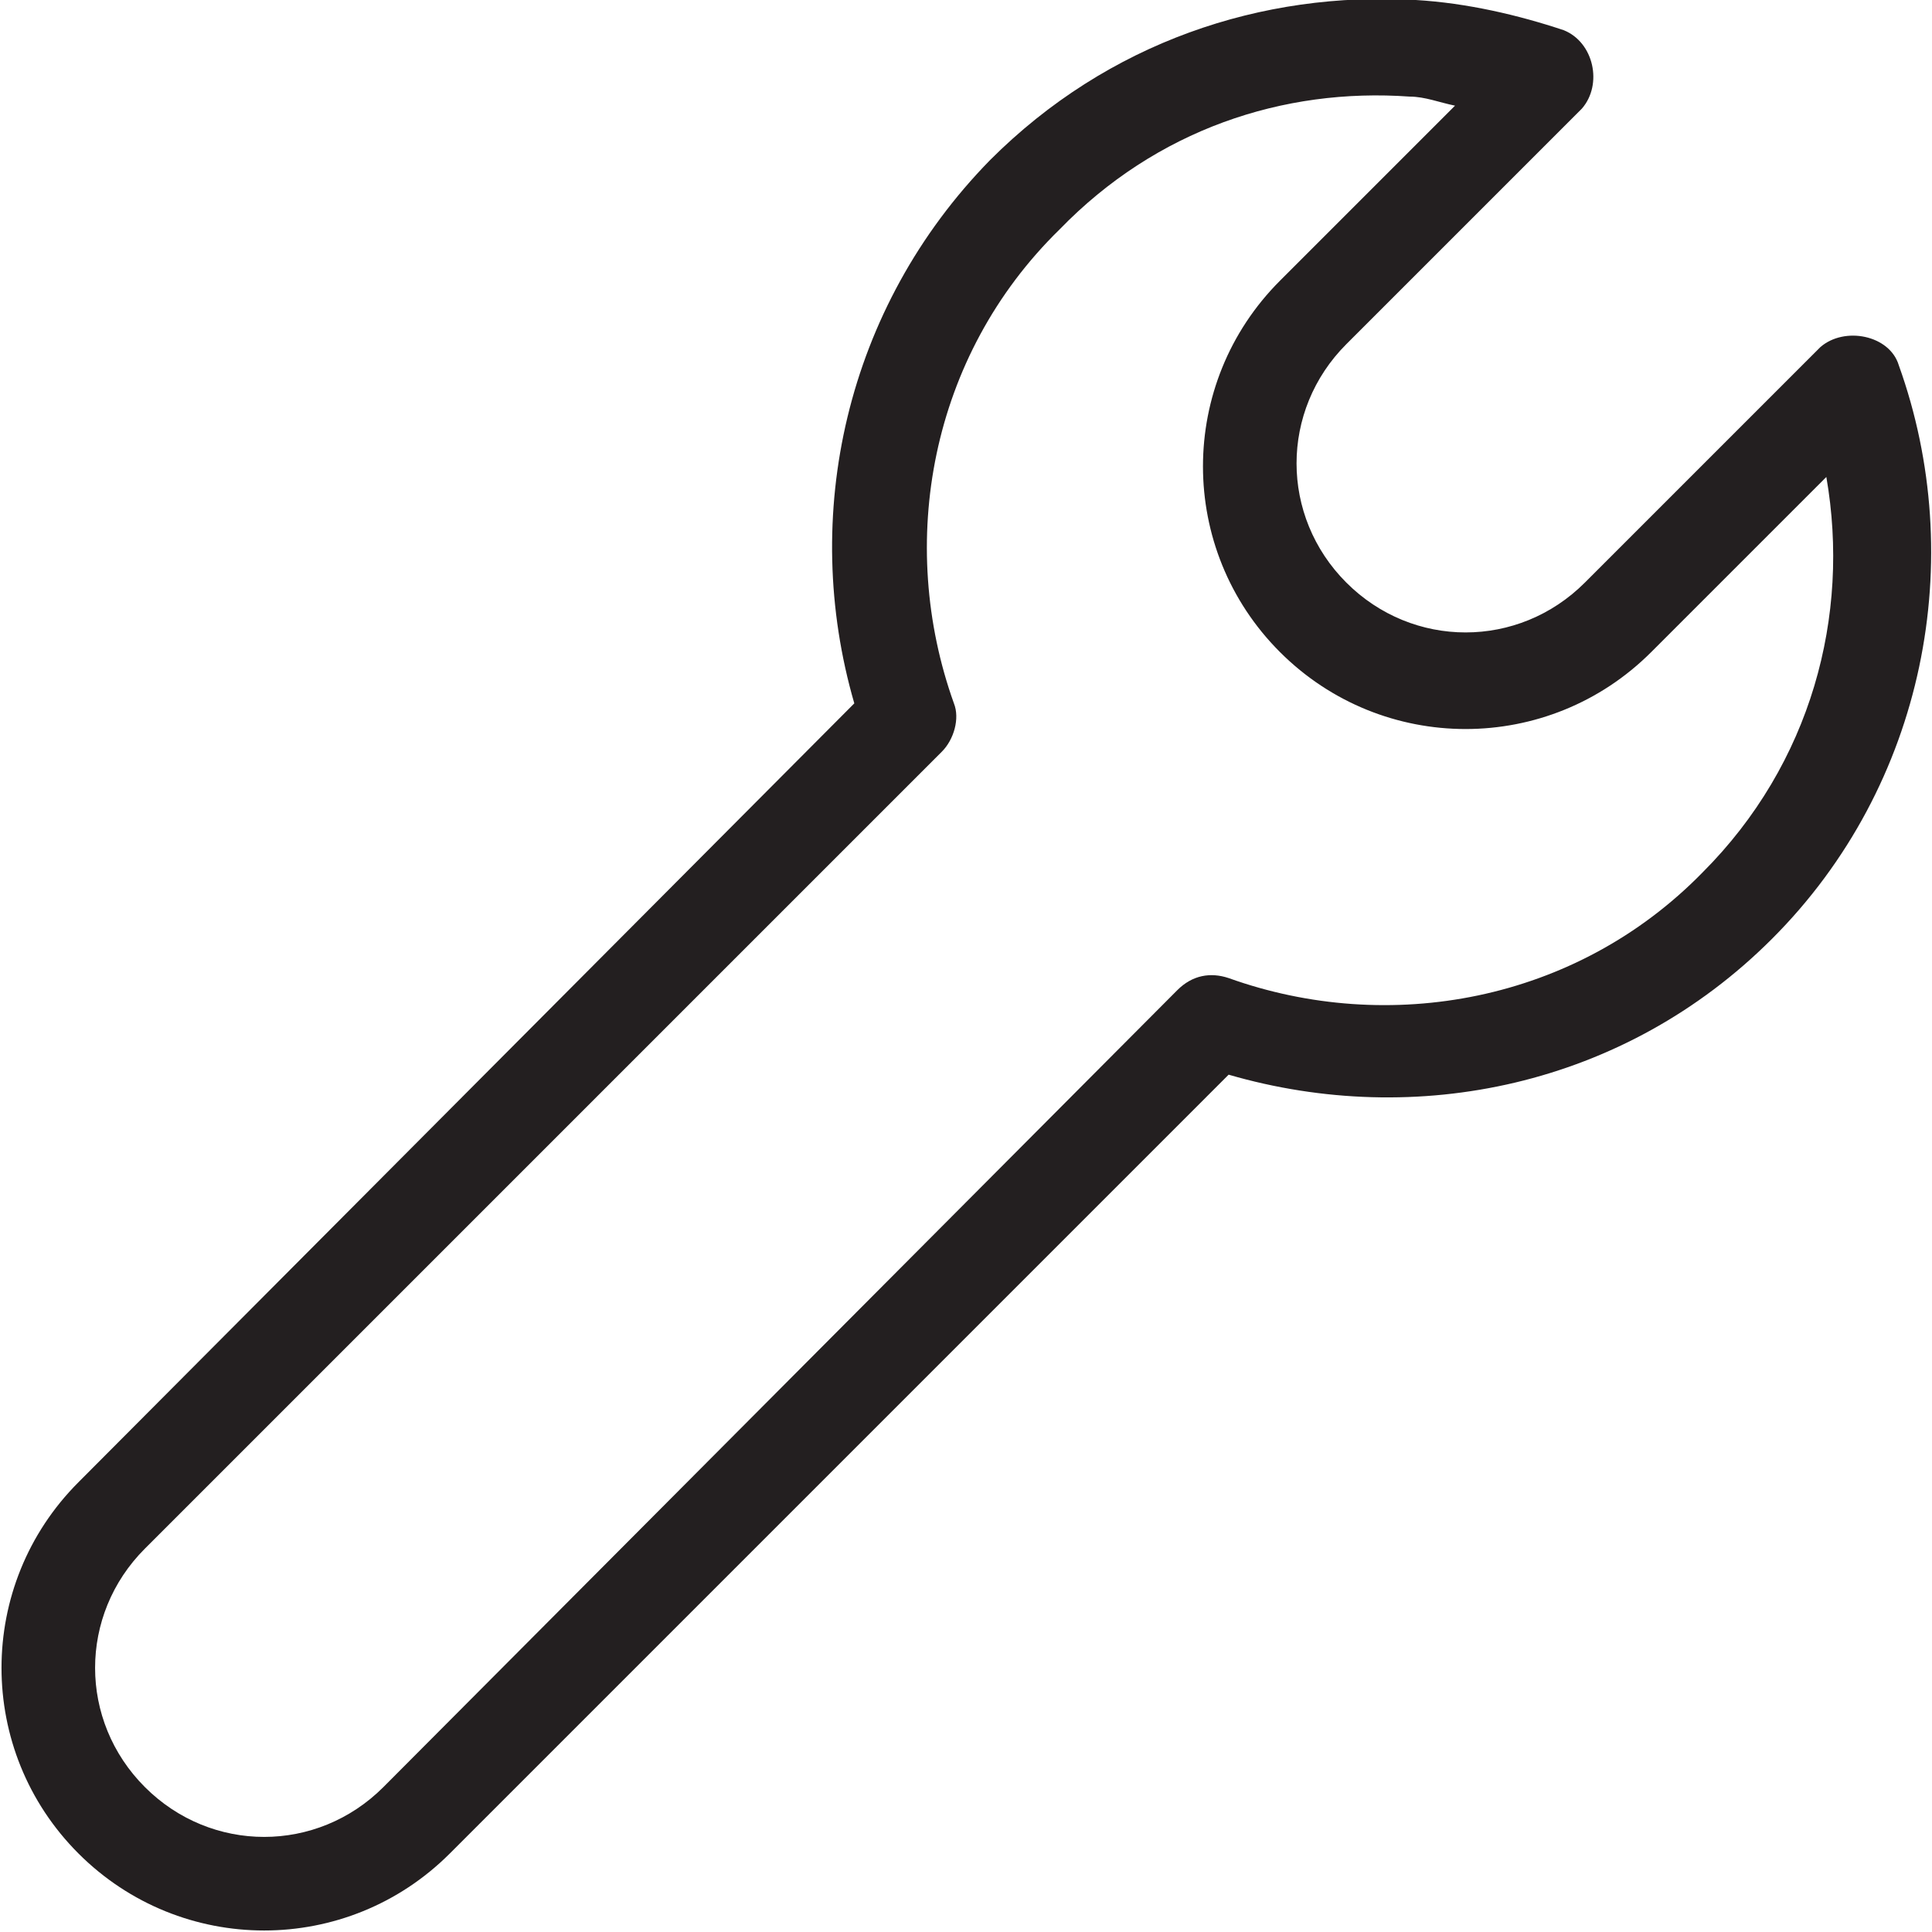<?xml version="1.0" encoding="utf-8"?>
<!-- Generator: Adobe Illustrator 22.1.0, SVG Export Plug-In . SVG Version: 6.00 Build 0)  -->
<svg version="1.1" id="Layer_1" xmlns="http://www.w3.org/2000/svg" xmlns:xlink="http://www.w3.org/1999/xlink" x="0px" y="0px"
	 viewBox="0 0 64 64" style="enable-background:new 0 0 64 64;" xml:space="preserve">
<style type="text/css">
	.st0{fill:#231F20;}
</style>
<g id="Layer_1_1_">
</g>
<path class="st0" d="M62.9,12.1c-0.3-1-1.8-1.3-2.6-0.6l-7.8,7.8c-2.2,2.2-5.7,2.2-7.9,0c-2.2-2.2-2.2-5.7,0-7.9l7.8-7.8
	c0.7-0.8,0.4-2.2-0.6-2.6c-1.5-0.5-3.2-0.9-4.9-1c-5.1-0.3-10.2,1.4-14.1,5.3c-4.8,4.9-6.3,11.8-4.5,18L2.6,49.1
	c-3.4,3.4-3.4,8.9,0,12.3c3.4,3.4,8.9,3.4,12.3,0l25.8-25.8c6.2,1.8,13.1,0.4,18-4.5C63.8,26,65.2,18.5,62.9,12.1z M56.4,28.9
	c-4.2,4.3-10.4,5.4-15.7,3.5c-0.6-0.2-1.2-0.1-1.7,0.4L12.7,59.2c-2.2,2.2-5.7,2.2-7.9,0c-2.2-2.2-2.2-5.7,0-7.9l26.4-26.4
	c0.4-0.4,0.6-1.1,0.4-1.6c-1.9-5.3-0.8-11.5,3.5-15.7c3.2-3.3,7.4-4.7,11.6-4.4c0.5,0,1,0.2,1.5,0.3l-5.8,5.8
	c-3.4,3.4-3.4,8.9,0,12.3c3.4,3.4,8.9,3.4,12.3,0l5.8-5.8C61.3,20.4,60,25.3,56.4,28.9z"/>
</svg>
